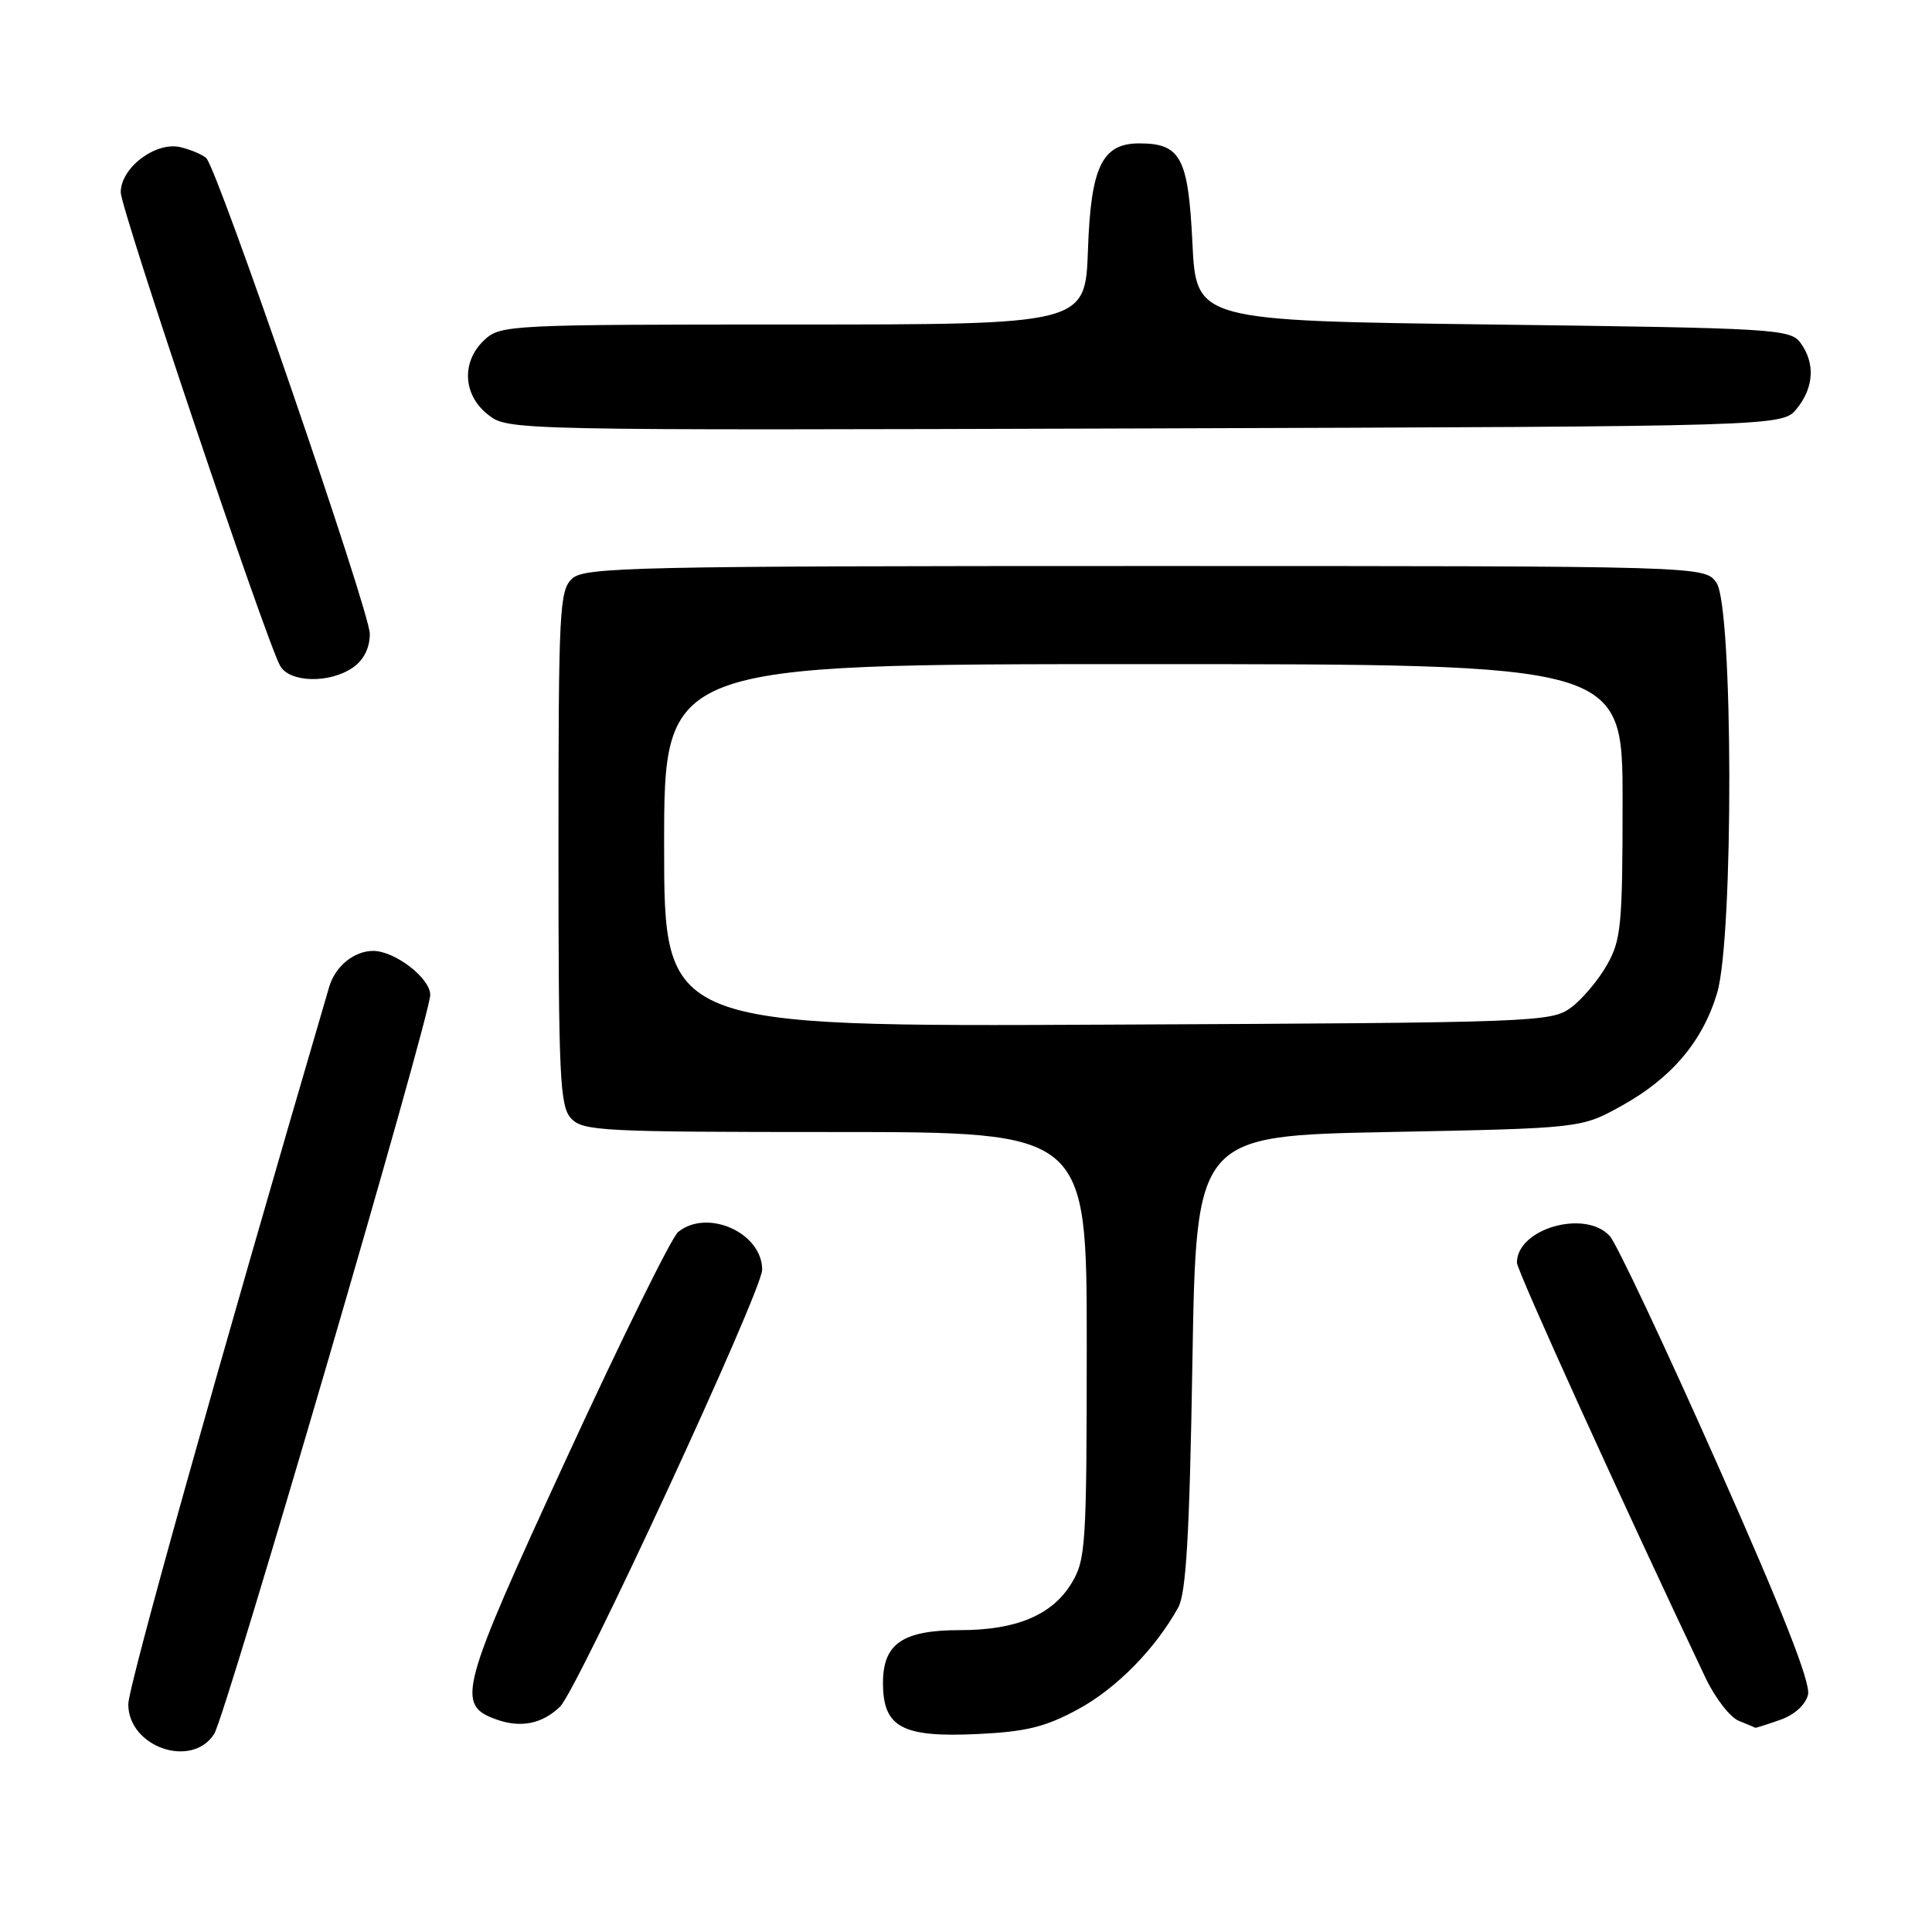 <?xml version="1.0" encoding="UTF-8" standalone="no"?>
<!DOCTYPE svg PUBLIC "-//W3C//DTD SVG 1.1//EN" "http://www.w3.org/Graphics/SVG/1.1/DTD/svg11.dtd" >
<svg xmlns="http://www.w3.org/2000/svg" xmlns:xlink="http://www.w3.org/1999/xlink" version="1.1" viewBox="0 0 256 256">
 <g >
 <path fill="currentColor"
d=" M 28.38 229.75 C 29.92 227.33 57.02 134.62 57.01 131.82 C 57.00 129.60 52.32 126.00 49.44 126.00 C 46.92 126.00 44.41 128.05 43.62 130.76 C 28.70 181.67 17.00 223.46 17.00 225.82 C 17.00 231.50 25.42 234.41 28.38 229.75 Z  M 142.88 226.47 C 147.96 223.70 153.08 218.49 156.12 213.00 C 157.17 211.09 157.62 203.40 158.00 180.50 C 158.50 150.50 158.50 150.50 184.00 150.00 C 209.50 149.50 209.50 149.50 214.86 146.53 C 221.49 142.86 225.61 137.99 227.53 131.57 C 229.73 124.20 229.66 80.38 227.44 77.22 C 225.89 75.00 225.89 75.00 151.77 75.00 C 84.21 75.00 77.50 75.15 75.83 76.65 C 74.13 78.20 74.00 80.64 74.00 112.33 C 74.00 142.58 74.18 146.55 75.65 148.17 C 77.20 149.87 79.62 150.00 110.65 150.00 C 144.00 150.00 144.00 150.00 144.00 178.25 C 143.99 204.82 143.87 206.70 141.97 209.81 C 139.42 214.00 134.66 216.00 127.25 216.00 C 119.61 216.00 117.00 217.78 117.00 223.00 C 117.00 228.88 119.52 230.24 129.51 229.77 C 136.02 229.46 138.53 228.83 142.88 226.47 Z  M 74.20 226.15 C 76.53 223.90 100.98 171.06 100.99 168.25 C 101.01 163.36 93.73 160.09 89.85 163.25 C 89.00 163.94 82.34 177.45 75.05 193.27 C 60.89 224.00 60.38 225.89 65.75 227.83 C 68.99 229.00 71.84 228.43 74.20 226.15 Z  M 235.86 227.90 C 237.76 227.24 239.23 225.91 239.57 224.56 C 239.96 223.02 236.22 213.51 227.53 193.95 C 220.60 178.34 214.20 164.77 213.31 163.79 C 210.06 160.20 201.00 162.79 201.00 167.31 C 201.00 168.37 215.14 199.48 226.00 222.34 C 227.27 225.00 229.25 227.56 230.40 228.02 C 231.56 228.49 232.55 228.90 232.60 228.94 C 232.66 228.97 234.12 228.51 235.86 227.90 Z  M 46.78 88.44 C 48.21 87.44 49.00 85.85 49.00 83.98 C 49.00 81.04 28.86 22.44 27.33 20.95 C 26.87 20.51 25.36 19.86 23.96 19.51 C 20.67 18.70 16.00 22.20 16.00 25.48 C 16.00 27.71 35.09 84.42 37.10 88.19 C 38.32 90.47 43.69 90.60 46.78 88.44 Z  M 238.09 54.14 C 240.36 51.34 240.54 48.12 238.58 45.44 C 237.23 43.59 235.30 43.48 197.83 43.00 C 158.50 42.50 158.50 42.50 158.00 32.17 C 157.45 20.87 156.45 19.00 150.96 19.00 C 146.03 19.00 144.54 22.09 144.16 33.10 C 143.81 43.00 143.81 43.00 105.09 43.00 C 67.51 43.00 66.31 43.06 64.19 45.04 C 61.11 47.91 61.32 52.32 64.66 54.94 C 67.31 57.03 67.43 57.03 151.74 56.77 C 236.18 56.50 236.18 56.50 238.09 54.14 Z  M 88.00 112.02 C 88.00 88.00 88.00 88.00 151.50 88.00 C 215.00 88.00 215.00 88.00 215.00 106.11 C 215.00 122.59 214.81 124.56 212.93 127.86 C 211.80 129.86 209.66 132.40 208.18 133.50 C 205.58 135.44 203.71 135.51 146.75 135.77 C 88.00 136.05 88.00 136.05 88.00 112.02 Z "/>
</g>
</svg>